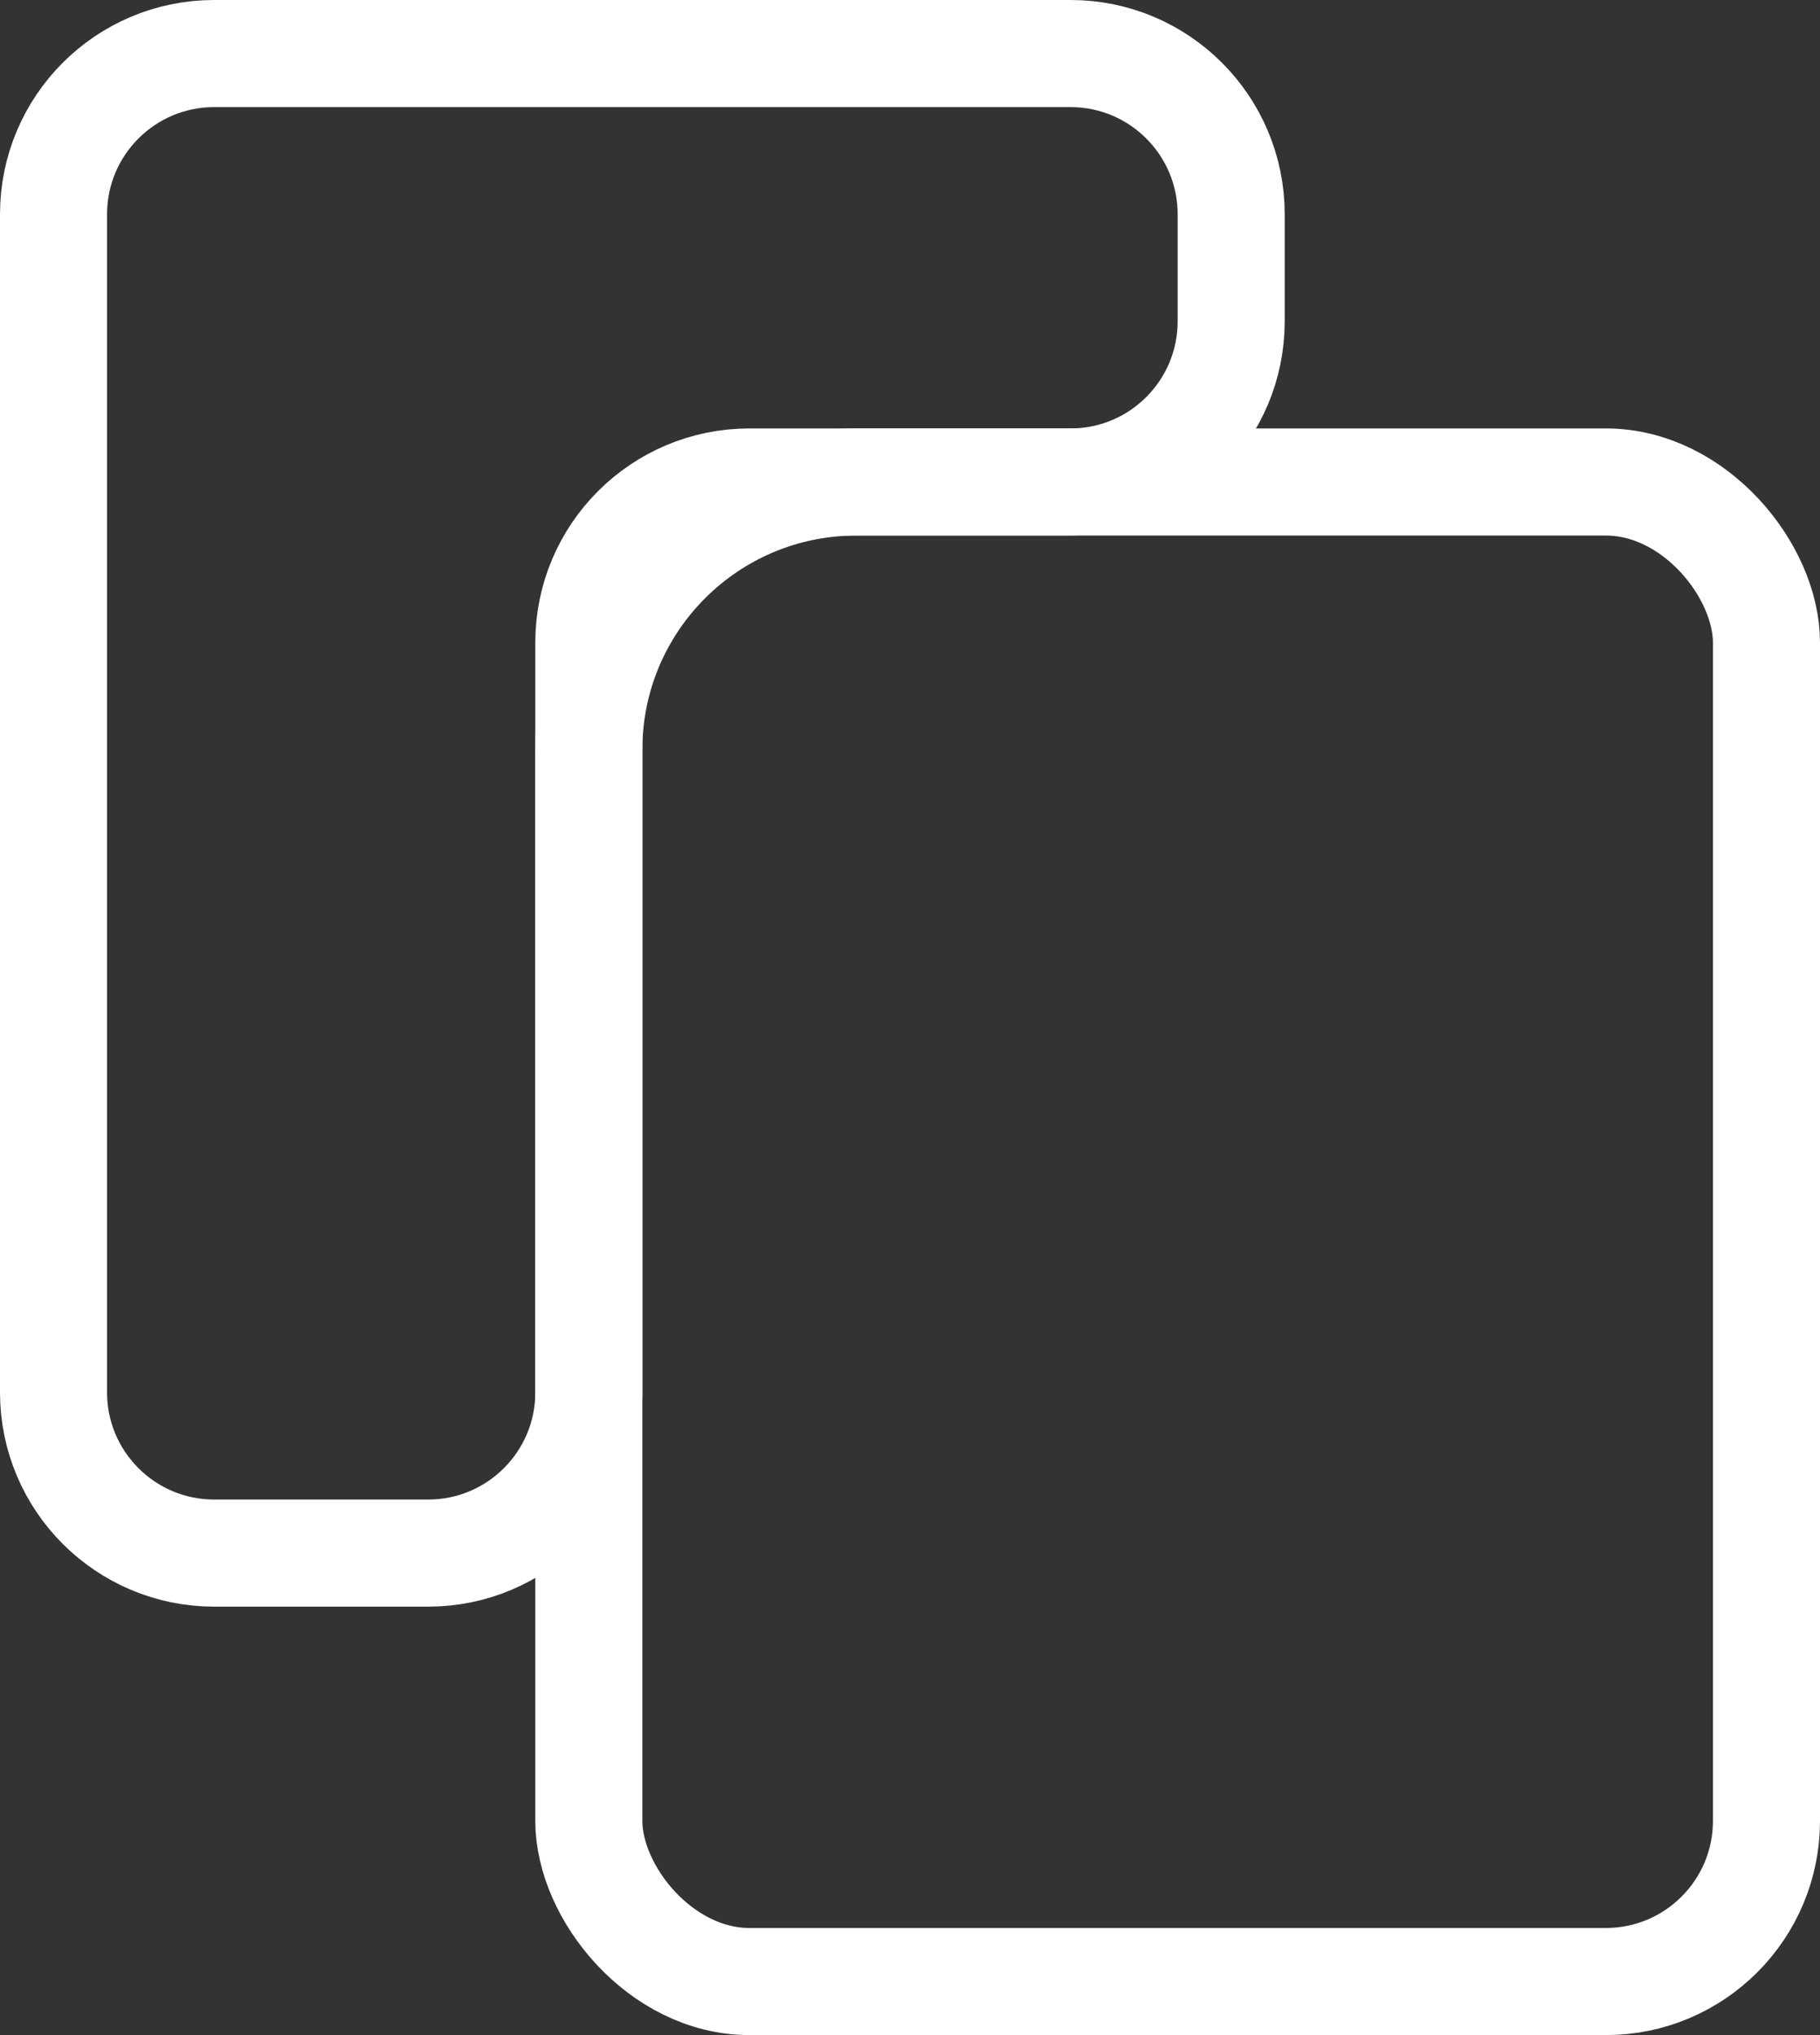 <svg width="17" height="19" viewBox="0 0 17 19" fill="none" xmlns="http://www.w3.org/2000/svg">
<rect x="0" y="0" width="17" height="19" fill="#333333" stroke="none"/>
<path d="M0.5 2C0.5 1.172 1.172 0.5 2 0.5H10C10.828 0.5 11.5 1.172 11.5 2V3C11.5 3.828 10.828 4.5 10 4.5H8C6.619 4.5 5.5 5.619 5.5 7V13C5.5 13.828 4.828 14.5 4 14.5H2C1.172 14.5 0.5 13.828 0.5 13V2Z" stroke="white"/>
<rect x="5.5" y="4.5" width="11" height="14" rx="1.5" stroke="white"/>
</svg>
